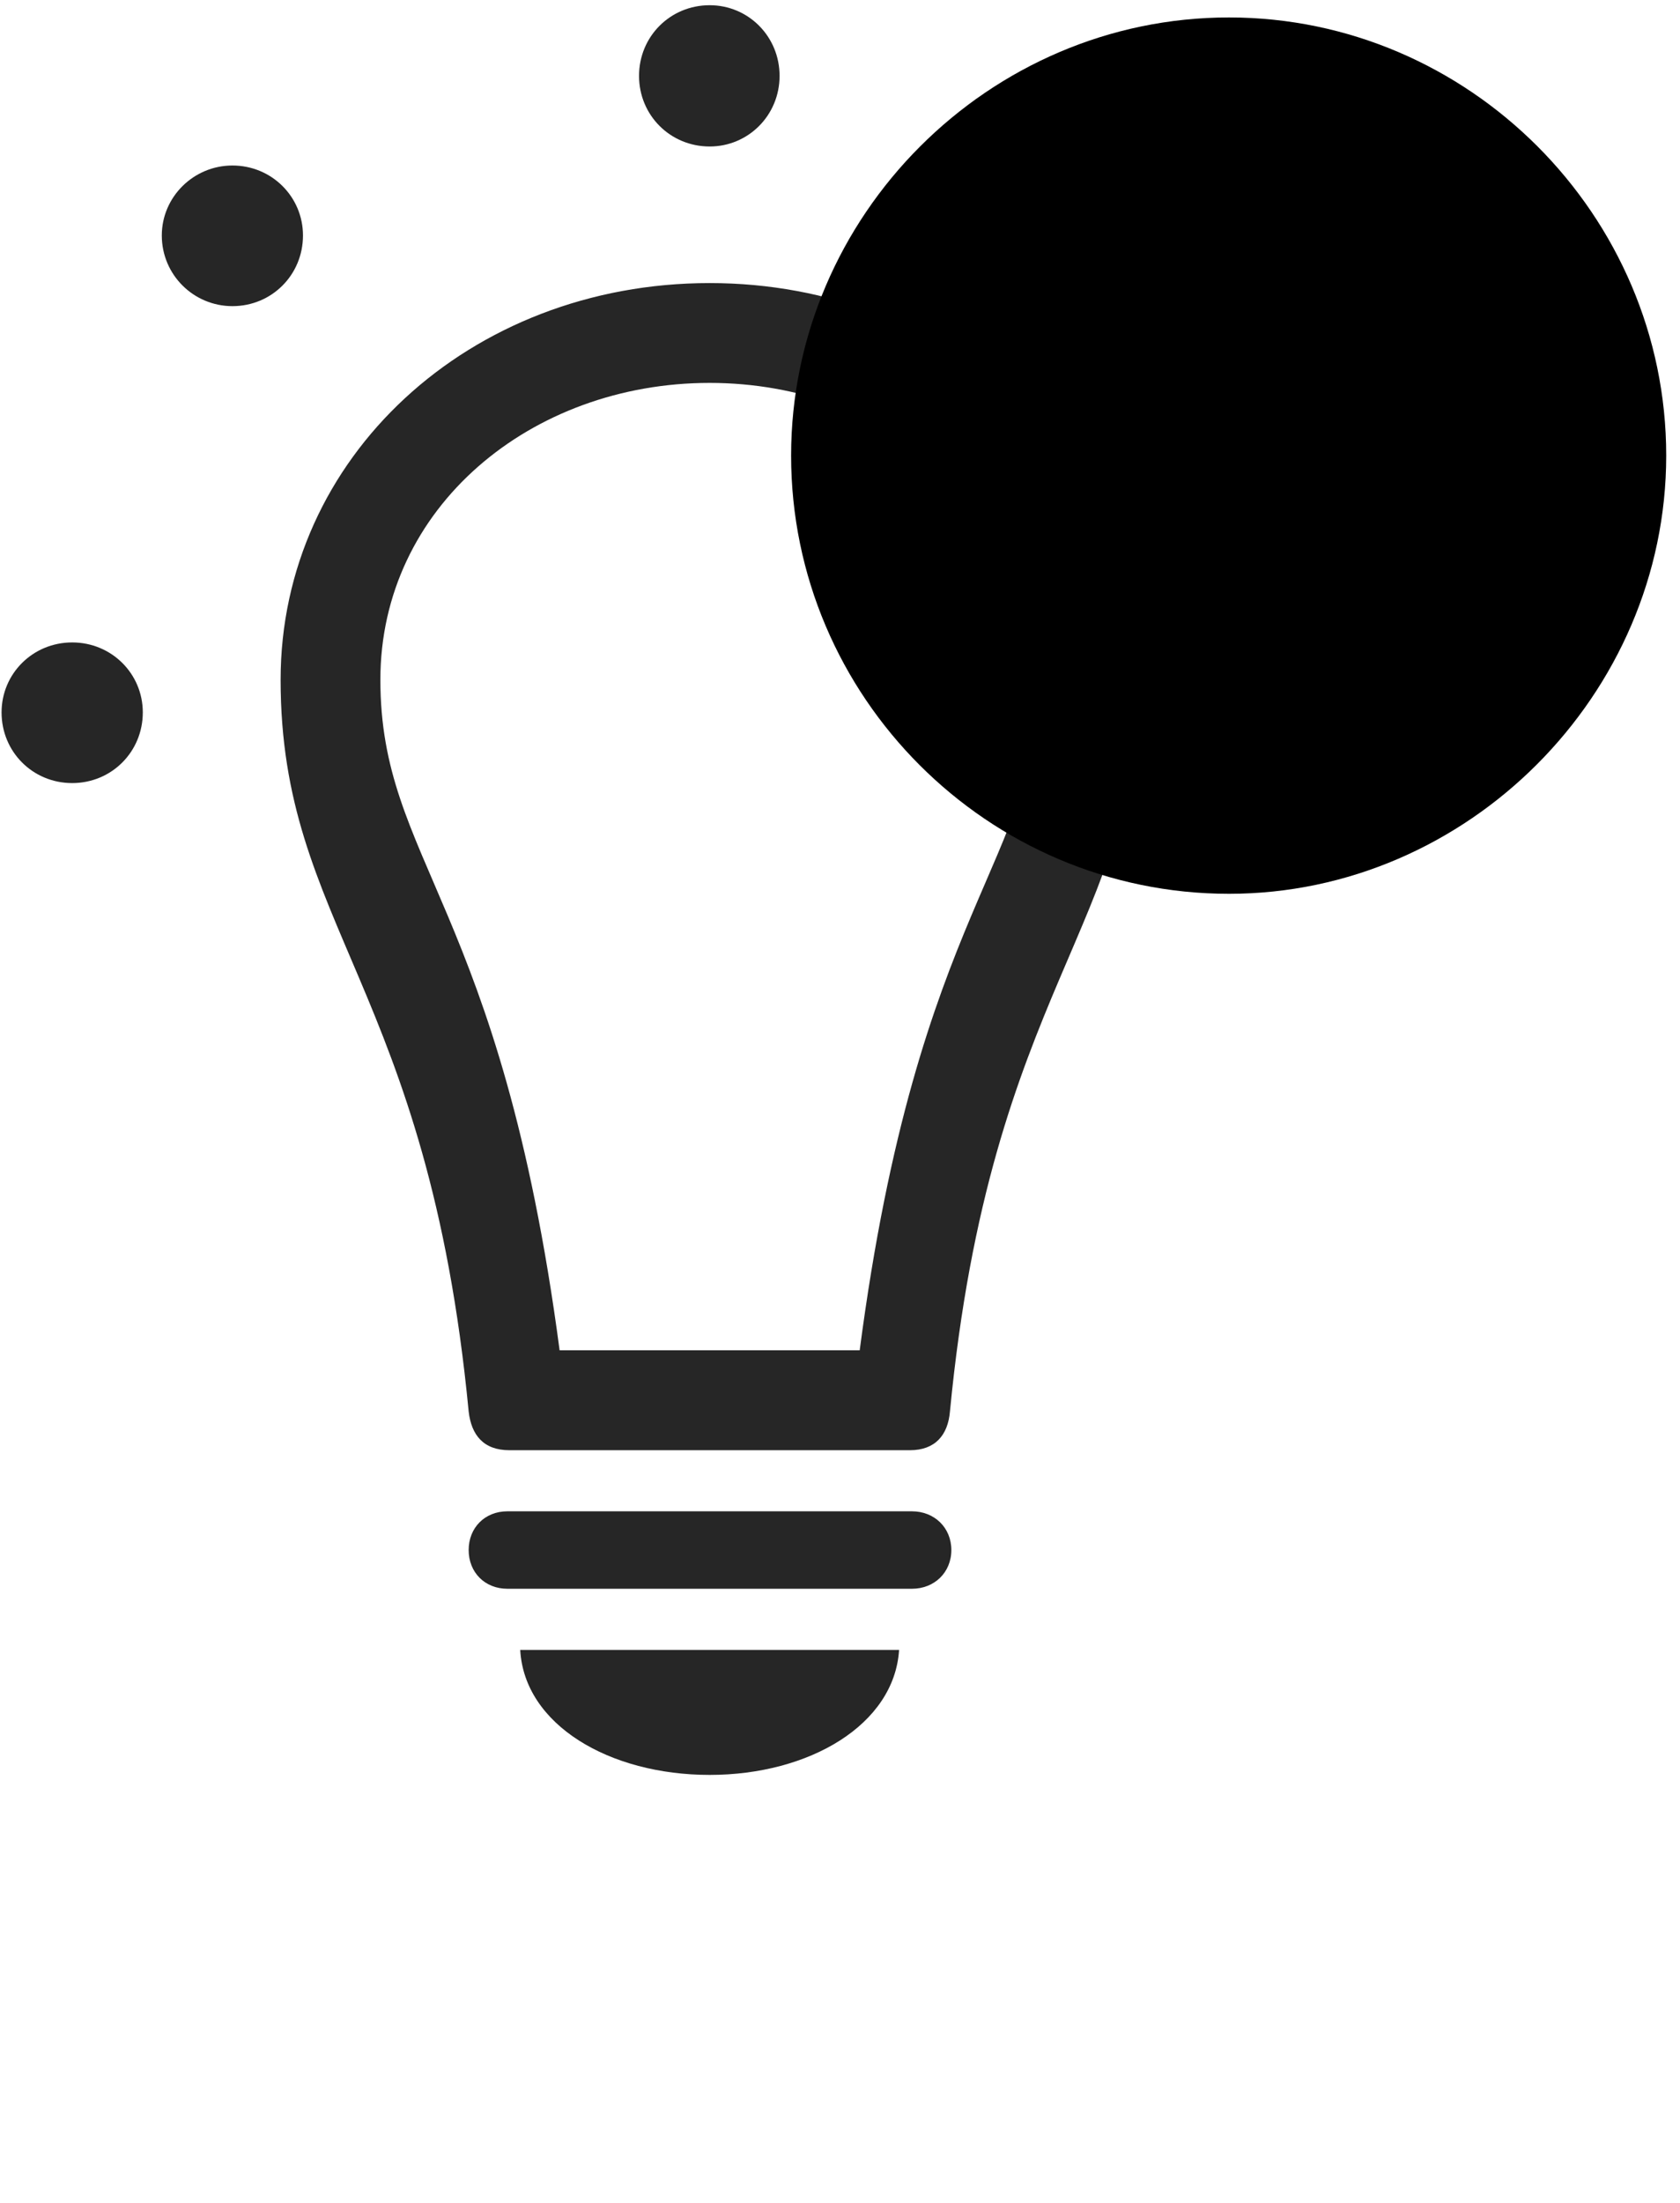 <svg width="29" height="38" viewBox="0 0 29 38" fill="currentColor" xmlns="http://www.w3.org/2000/svg">
<g clip-path="url(#clip0_2207_34943)">
<path d="M1.246 13.508C1.926 13.508 2.465 12.969 2.465 12.289C2.465 11.621 1.926 11.082 1.246 11.082C0.566 11.082 0.027 11.621 0.027 12.289C0.027 12.969 0.566 13.508 1.246 13.508ZM4.012 5.281C4.691 5.281 5.23 4.742 5.23 4.062C5.23 3.395 4.691 2.855 4.012 2.855C3.344 2.855 2.793 3.395 2.793 4.062C2.793 4.742 3.344 5.281 4.012 5.281ZM12.25 2.527C12.918 2.527 13.457 1.988 13.457 1.309C13.457 0.629 12.918 0.09 12.25 0.09C11.57 0.09 11.031 0.629 11.031 1.309C11.031 1.988 11.57 2.527 12.25 2.527ZM20.477 5.281C21.156 5.281 21.695 4.742 21.695 4.062C21.695 3.395 21.156 2.855 20.477 2.855C19.797 2.855 19.258 3.395 19.258 4.062C19.258 4.742 19.797 5.281 20.477 5.281ZM23.254 13.508C23.922 13.508 24.461 12.969 24.461 12.289C24.461 11.621 23.922 11.082 23.254 11.082C22.574 11.082 22.035 11.621 22.035 12.289C22.035 12.969 22.574 13.508 23.254 13.508ZM12.25 4.883C8.102 4.883 4.844 7.895 4.844 11.726C4.844 15.969 7.387 17.023 8.09 24.348C8.137 24.758 8.348 25.016 8.793 25.016H15.707C16.141 25.016 16.363 24.758 16.398 24.348C17.102 17.023 19.656 15.969 19.656 11.726C19.656 7.895 16.387 4.883 12.25 4.883ZM12.25 6.605C15.32 6.605 17.933 8.75 17.933 11.726C17.933 14.867 15.848 15.594 14.84 23.293H9.66C8.641 15.594 6.566 14.867 6.566 11.726C6.566 8.75 9.168 6.605 12.25 6.605ZM8.758 27.406H15.742C16.129 27.406 16.422 27.125 16.422 26.738C16.422 26.352 16.129 26.07 15.742 26.07H8.758C8.371 26.07 8.09 26.352 8.09 26.738C8.09 27.125 8.371 27.406 8.758 27.406ZM12.25 30.617C13.973 30.617 15.438 29.75 15.52 28.461H8.98C9.051 29.75 10.516 30.617 12.25 30.617Z" fill="currentColor" fill-opacity="0.85"/>
<path d="M21.215 15.418C25.328 15.418 28.762 11.984 28.762 7.859C28.762 3.711 25.352 0.301 21.215 0.301C17.067 0.301 13.656 3.723 13.656 7.859C13.656 12.02 17.055 15.418 21.215 15.418Z" fill="currentColor"/>
<path d="M21.215 13.812C24.438 13.812 27.168 11.117 27.168 7.859C27.168 4.59 24.473 1.906 21.215 1.906C17.945 1.906 15.25 4.602 15.25 7.859C15.25 11.141 17.945 13.812 21.215 13.812Z" fill="currentColor" fill-opacity="0.85"/>
<path d="M21.203 11.656C20.664 11.656 20.219 11.223 20.219 10.672C20.219 10.133 20.676 9.676 21.203 9.676C21.754 9.676 22.199 10.133 22.199 10.672C22.199 11.223 21.754 11.656 21.203 11.656ZM21.215 8.867C20.805 8.867 20.512 8.586 20.5 8.188L20.406 4.836C20.395 4.367 20.723 4.027 21.215 4.027C21.695 4.027 22.023 4.367 22.012 4.836L21.918 8.188C21.906 8.586 21.625 8.867 21.215 8.867Z" fill="currentColor"/>
</g>
<defs>
<clipPath id="clip0_2207_34943">
<rect width="28.734" height="37.582" fill="currentColor" transform="translate(0.027 0.09)"/>
</clipPath>
</defs>
</svg>
